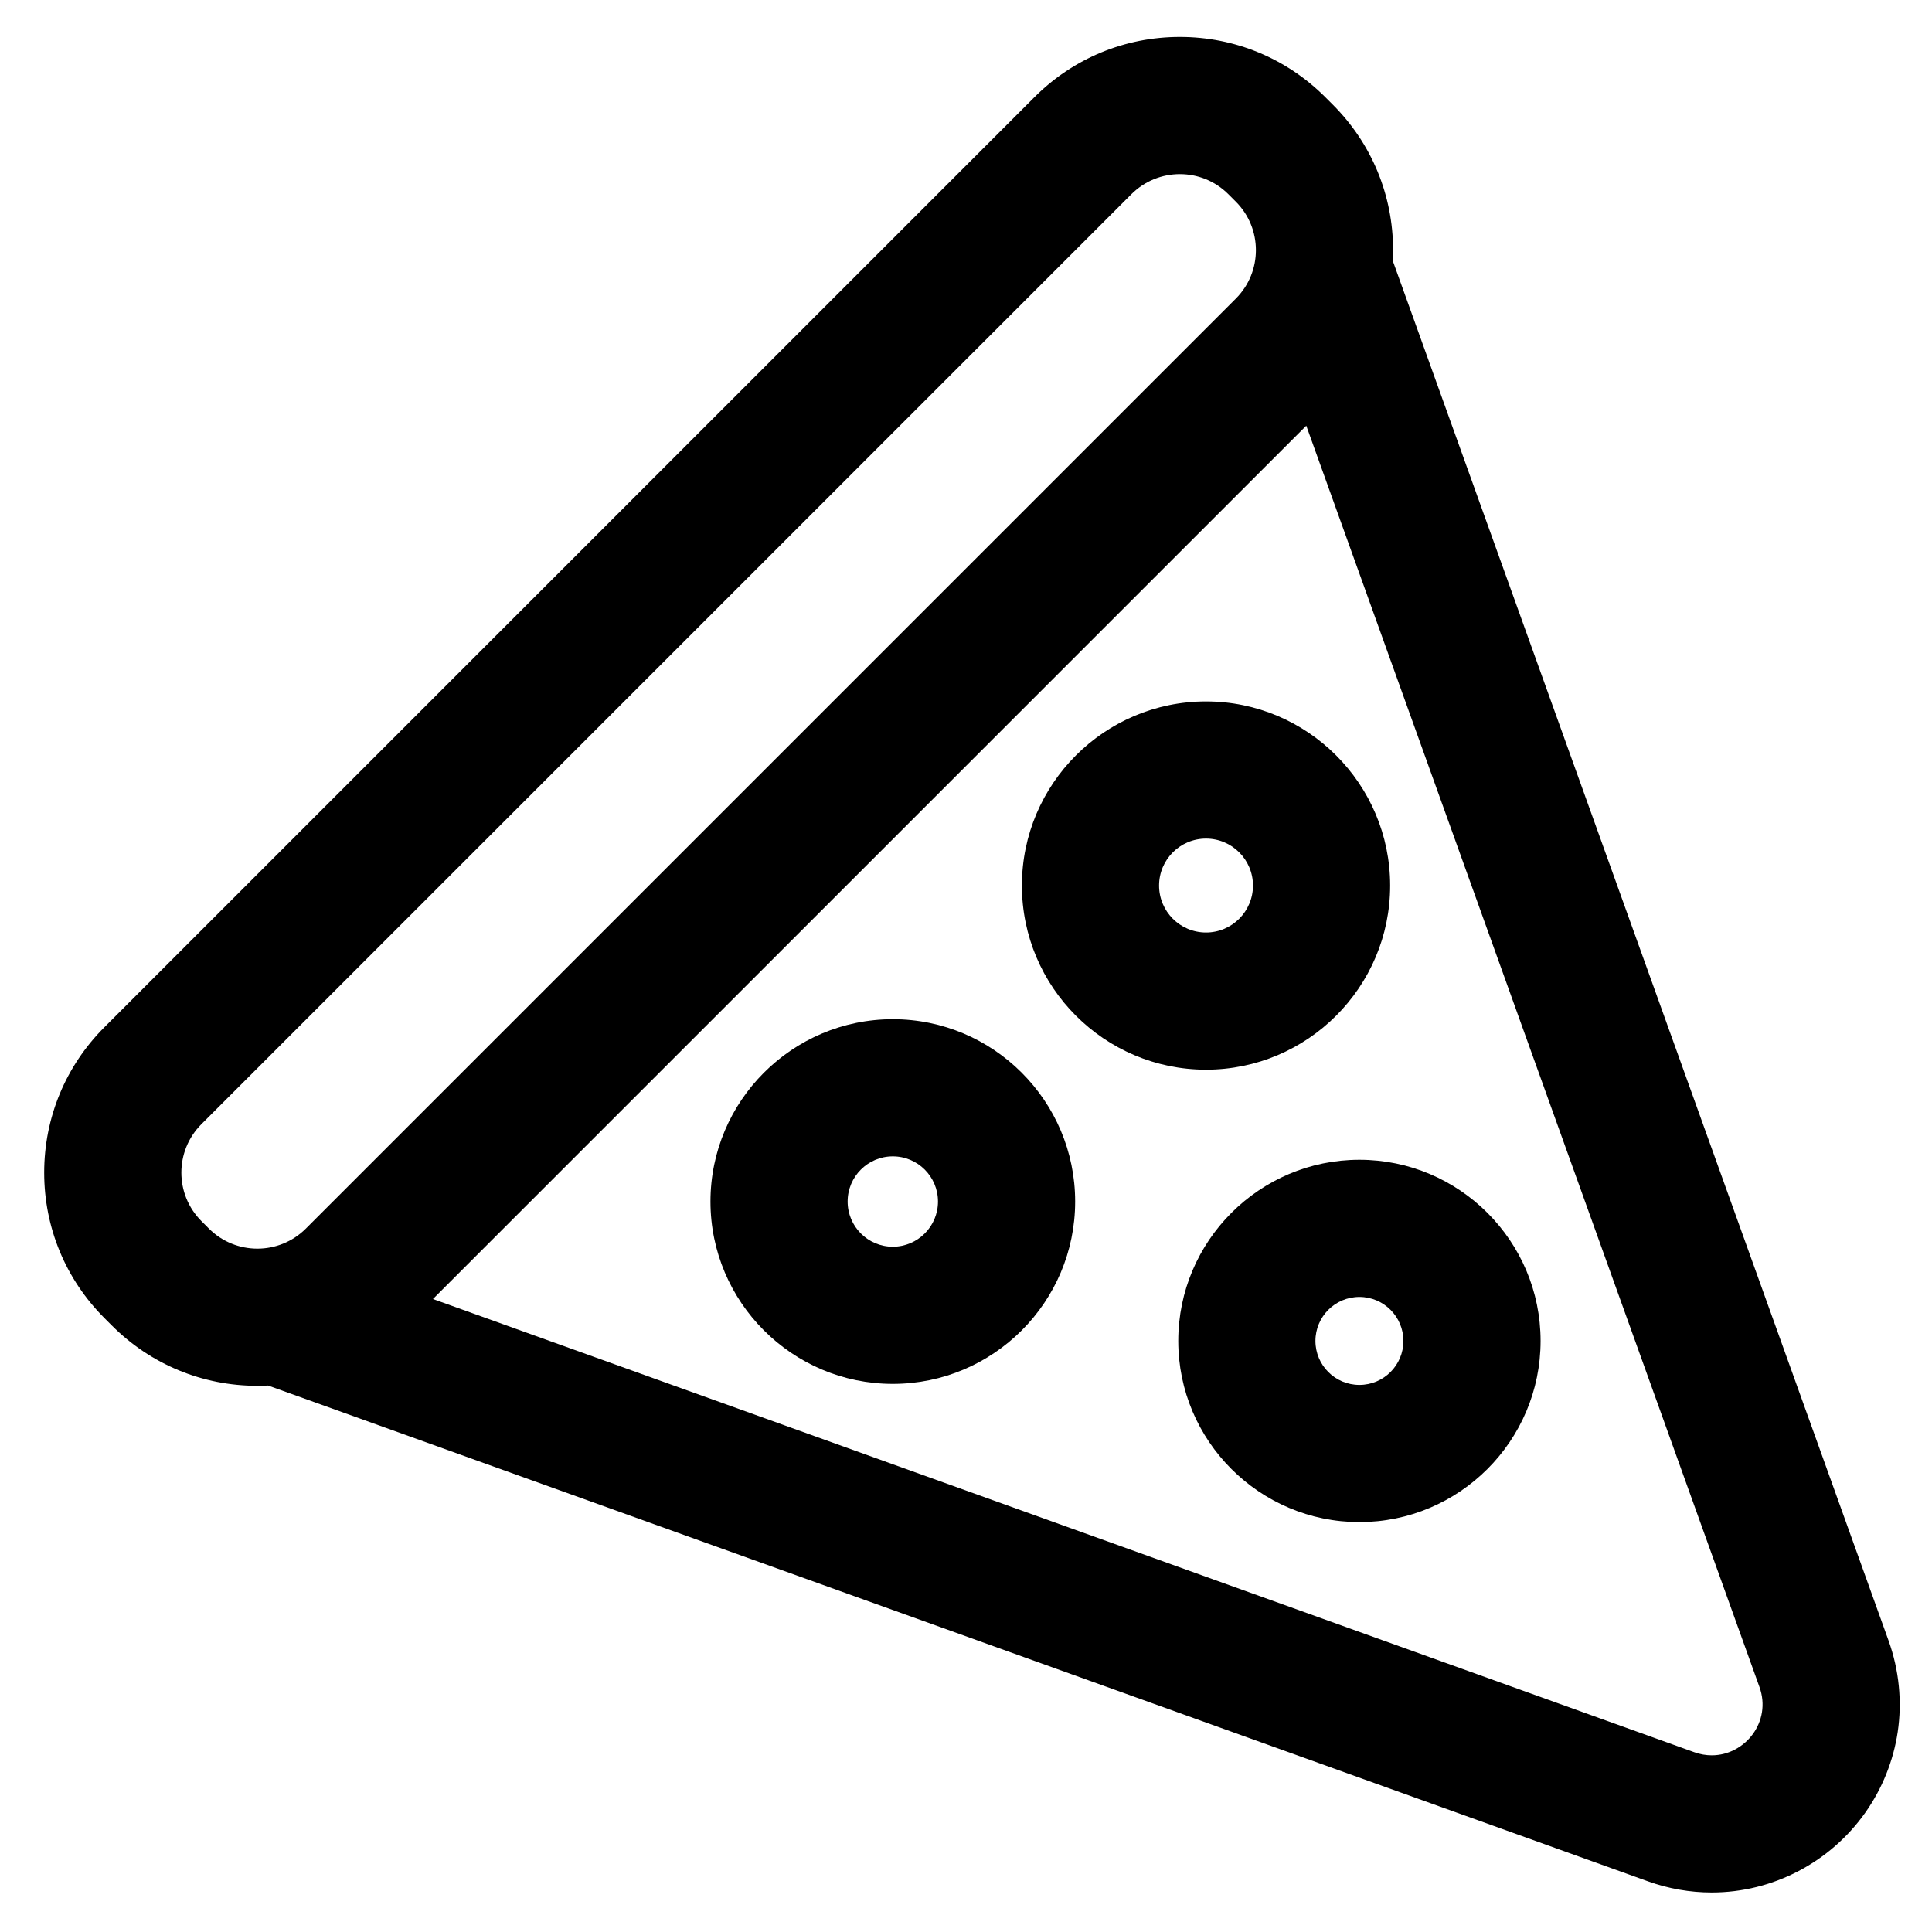 <?xml version="1.0" encoding="iso-8859-1"?>
<!-- Generator: Adobe Illustrator 18.0.0, SVG Export Plug-In . SVG Version: 6.00 Build 0)  -->
<!DOCTYPE svg PUBLIC "-//W3C//DTD SVG 1.1//EN" "http://www.w3.org/Graphics/SVG/1.1/DTD/svg11.dtd">
<svg version="1.1" id="Capa_1" xmlns="http://www.w3.org/2000/svg" xmlns:xlink="http://www.w3.org/1999/xlink" x="0px" y="0px"
	 viewBox="0 0 1000 1000" style="enable-background:new 0 0 1000 1000;" xml:space="preserve">
<path style="stroke:#000000;stroke-miterlimit:10;" d="M58.268,685.75c20.022,20.021,46.641,31.047,74.953,31.047
	c1.879,0,3.75-0.052,5.613-0.149l60.679,21.802l653.584,234.836c10.641,3.824,21.71,5.762,32.9,5.762
	c31.401,0,61.005-15.439,79.192-41.298c8.622-12.26,14.347-26.535,16.556-41.282c2.353-15.717,0.727-32.012-4.703-47.126
	L742.206,195.758l-21.802-60.678c0.097-1.863,0.149-3.735,0.149-5.614c0-28.314-11.026-54.933-31.048-74.954l-3.847-3.847
	c-20.02-20.021-46.639-31.047-74.953-31.047s-54.934,11.026-74.954,31.047L54.42,531.996c-20.021,20.02-31.047,46.639-31.047,74.953
	s11.026,54.933,31.048,74.954L58.268,685.75z M911.166,873.012c6.567,18.277-7.569,36.037-25.167,36.037
	c-3.004,0-6.11-0.518-9.23-1.639L223.183,672.574l453.146-453.146L911.166,873.012z M103.918,581.494l481.331-481.331
	c7.029-7.029,16.242-10.544,25.456-10.544c9.213,0,18.426,3.515,25.455,10.544l3.848,3.848c14.06,14.059,14.06,36.853,0,50.911
	L158.677,636.253c-7.029,7.029-16.242,10.544-25.456,10.544c-9.213,0-18.426-3.515-25.455-10.544l-3.848-3.848
	C89.858,618.346,89.858,595.553,103.918,581.494z"/>
<path style="stroke:#000000;stroke-miterlimit:10;" d="M462.117,528.032c-51.767,0-93.883,42.116-93.883,93.883
	s42.116,93.883,93.883,93.883S556,673.681,556,621.914S513.884,528.032,462.117,528.032z M462.117,645.797
	c-13.19,0-23.883-10.693-23.883-23.883s10.693-23.883,23.883-23.883S486,608.724,486,621.914S475.307,645.797,462.117,645.797z"/>
<path style="stroke:#000000;stroke-miterlimit:10;" d="M529.434,458.358c0,52.274,42.528,94.802,94.802,94.802
	s94.802-42.528,94.802-94.802s-42.528-94.802-94.802-94.802S529.434,406.084,529.434,458.358z M649.038,458.358
	c0,13.698-11.104,24.802-24.802,24.802s-24.802-11.104-24.802-24.802s11.104-24.802,24.802-24.802S649.038,444.66,649.038,458.358z"
	/>
<path style="stroke:#000000;stroke-miterlimit:10;" d="M610.367,694.064c0,51.427,41.839,93.267,93.267,93.267
	c51.427,0,93.267-41.839,93.267-93.267s-41.839-93.267-93.267-93.267C652.206,600.797,610.367,642.636,610.367,694.064z
	 M726.9,694.064c0,12.85-10.417,23.267-23.267,23.267c-12.85,0-23.267-10.417-23.267-23.267s10.417-23.267,23.267-23.267
	C716.483,670.797,726.9,681.214,726.9,694.064z"/>
</svg>
